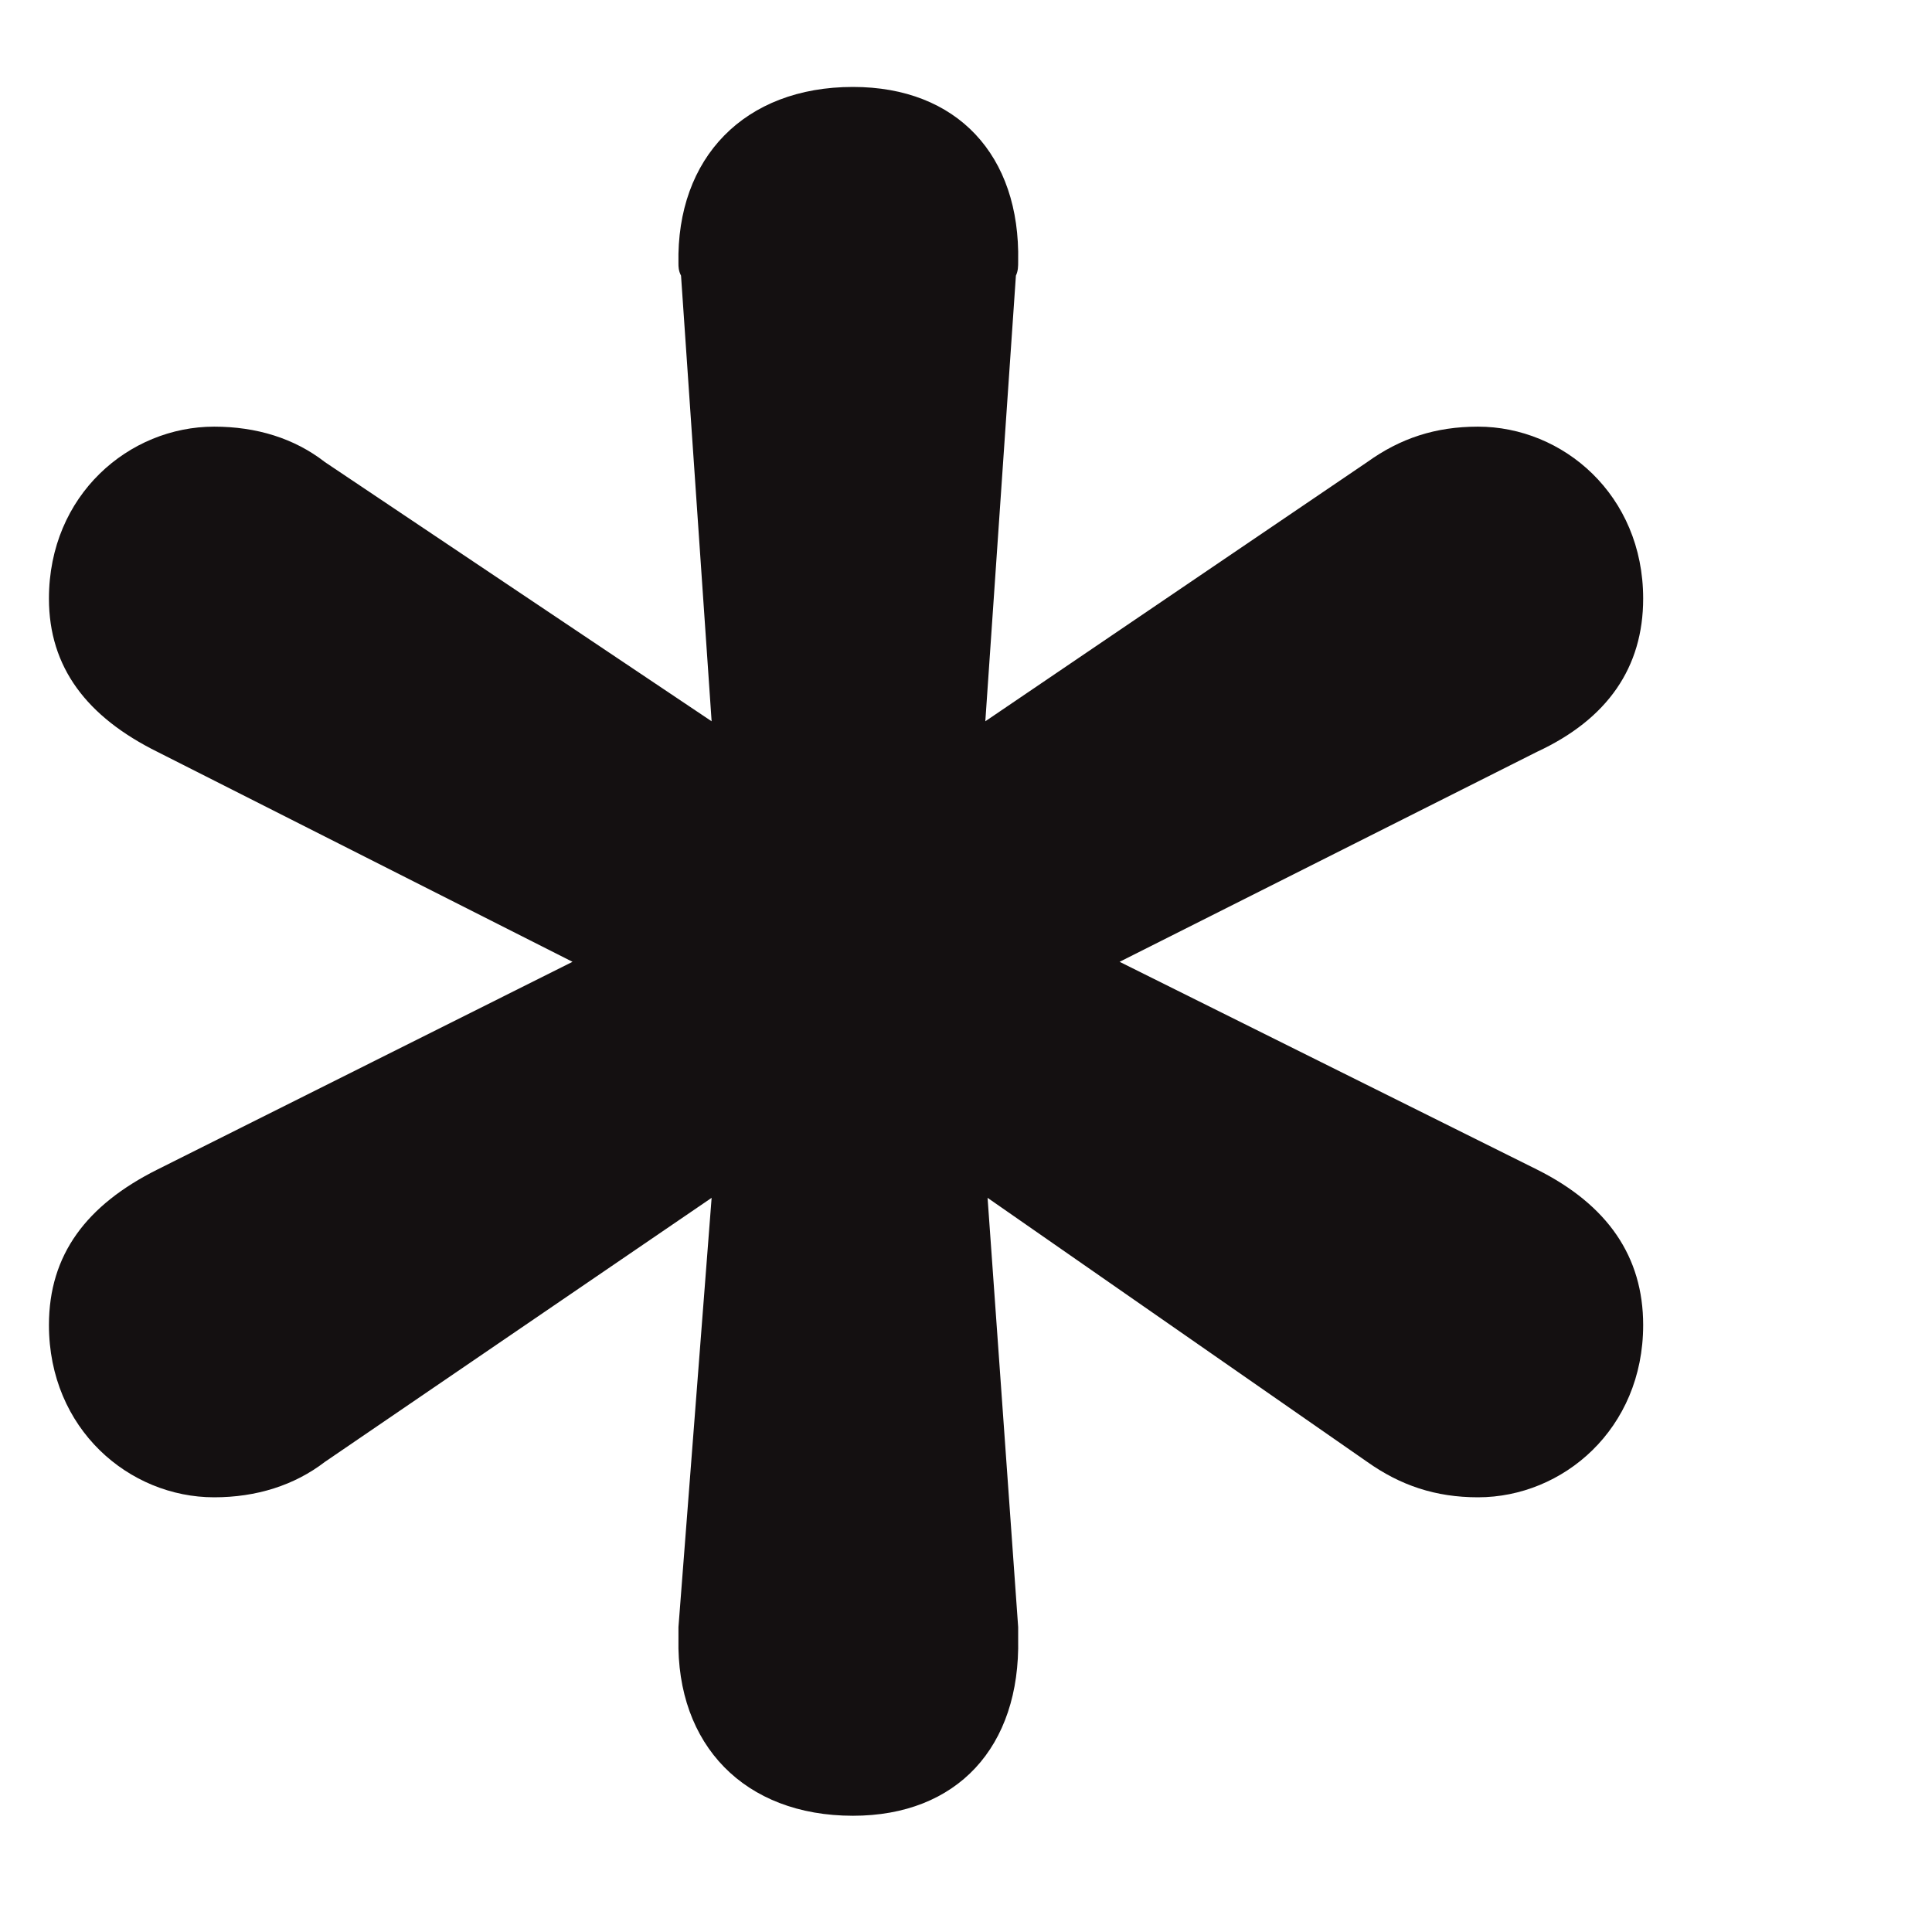 <svg width="6" height="6" viewBox="0 0 6 6" fill="none" xmlns="http://www.w3.org/2000/svg">
<path d="M2.649 5.639C2.312 5.639 2.1 5.419 2.107 5.089C2.107 5.075 2.107 5.067 2.107 5.053L2.21 3.72L1.009 4.54C0.914 4.613 0.796 4.65 0.665 4.65C0.401 4.65 0.152 4.438 0.152 4.115C0.152 3.896 0.269 3.742 0.489 3.632L1.778 2.987L0.489 2.335C0.269 2.226 0.152 2.072 0.152 1.859C0.152 1.537 0.401 1.325 0.665 1.325C0.796 1.325 0.914 1.361 1.009 1.435L2.21 2.24L2.115 0.856C2.107 0.841 2.107 0.827 2.107 0.819C2.1 0.49 2.312 0.27 2.649 0.27C2.972 0.27 3.169 0.482 3.162 0.812C3.162 0.827 3.162 0.841 3.155 0.856L3.06 2.24L4.246 1.435C4.349 1.361 4.458 1.325 4.59 1.325C4.854 1.325 5.103 1.537 5.103 1.859C5.103 2.072 4.993 2.233 4.773 2.335L3.477 2.987L4.773 3.632C4.993 3.742 5.103 3.903 5.103 4.115C5.103 4.438 4.854 4.65 4.59 4.65C4.458 4.65 4.349 4.613 4.246 4.54L3.067 3.72L3.162 5.053C3.162 5.067 3.162 5.075 3.162 5.089C3.169 5.426 2.972 5.639 2.649 5.639Z" fill="#141011"/>
</svg>
